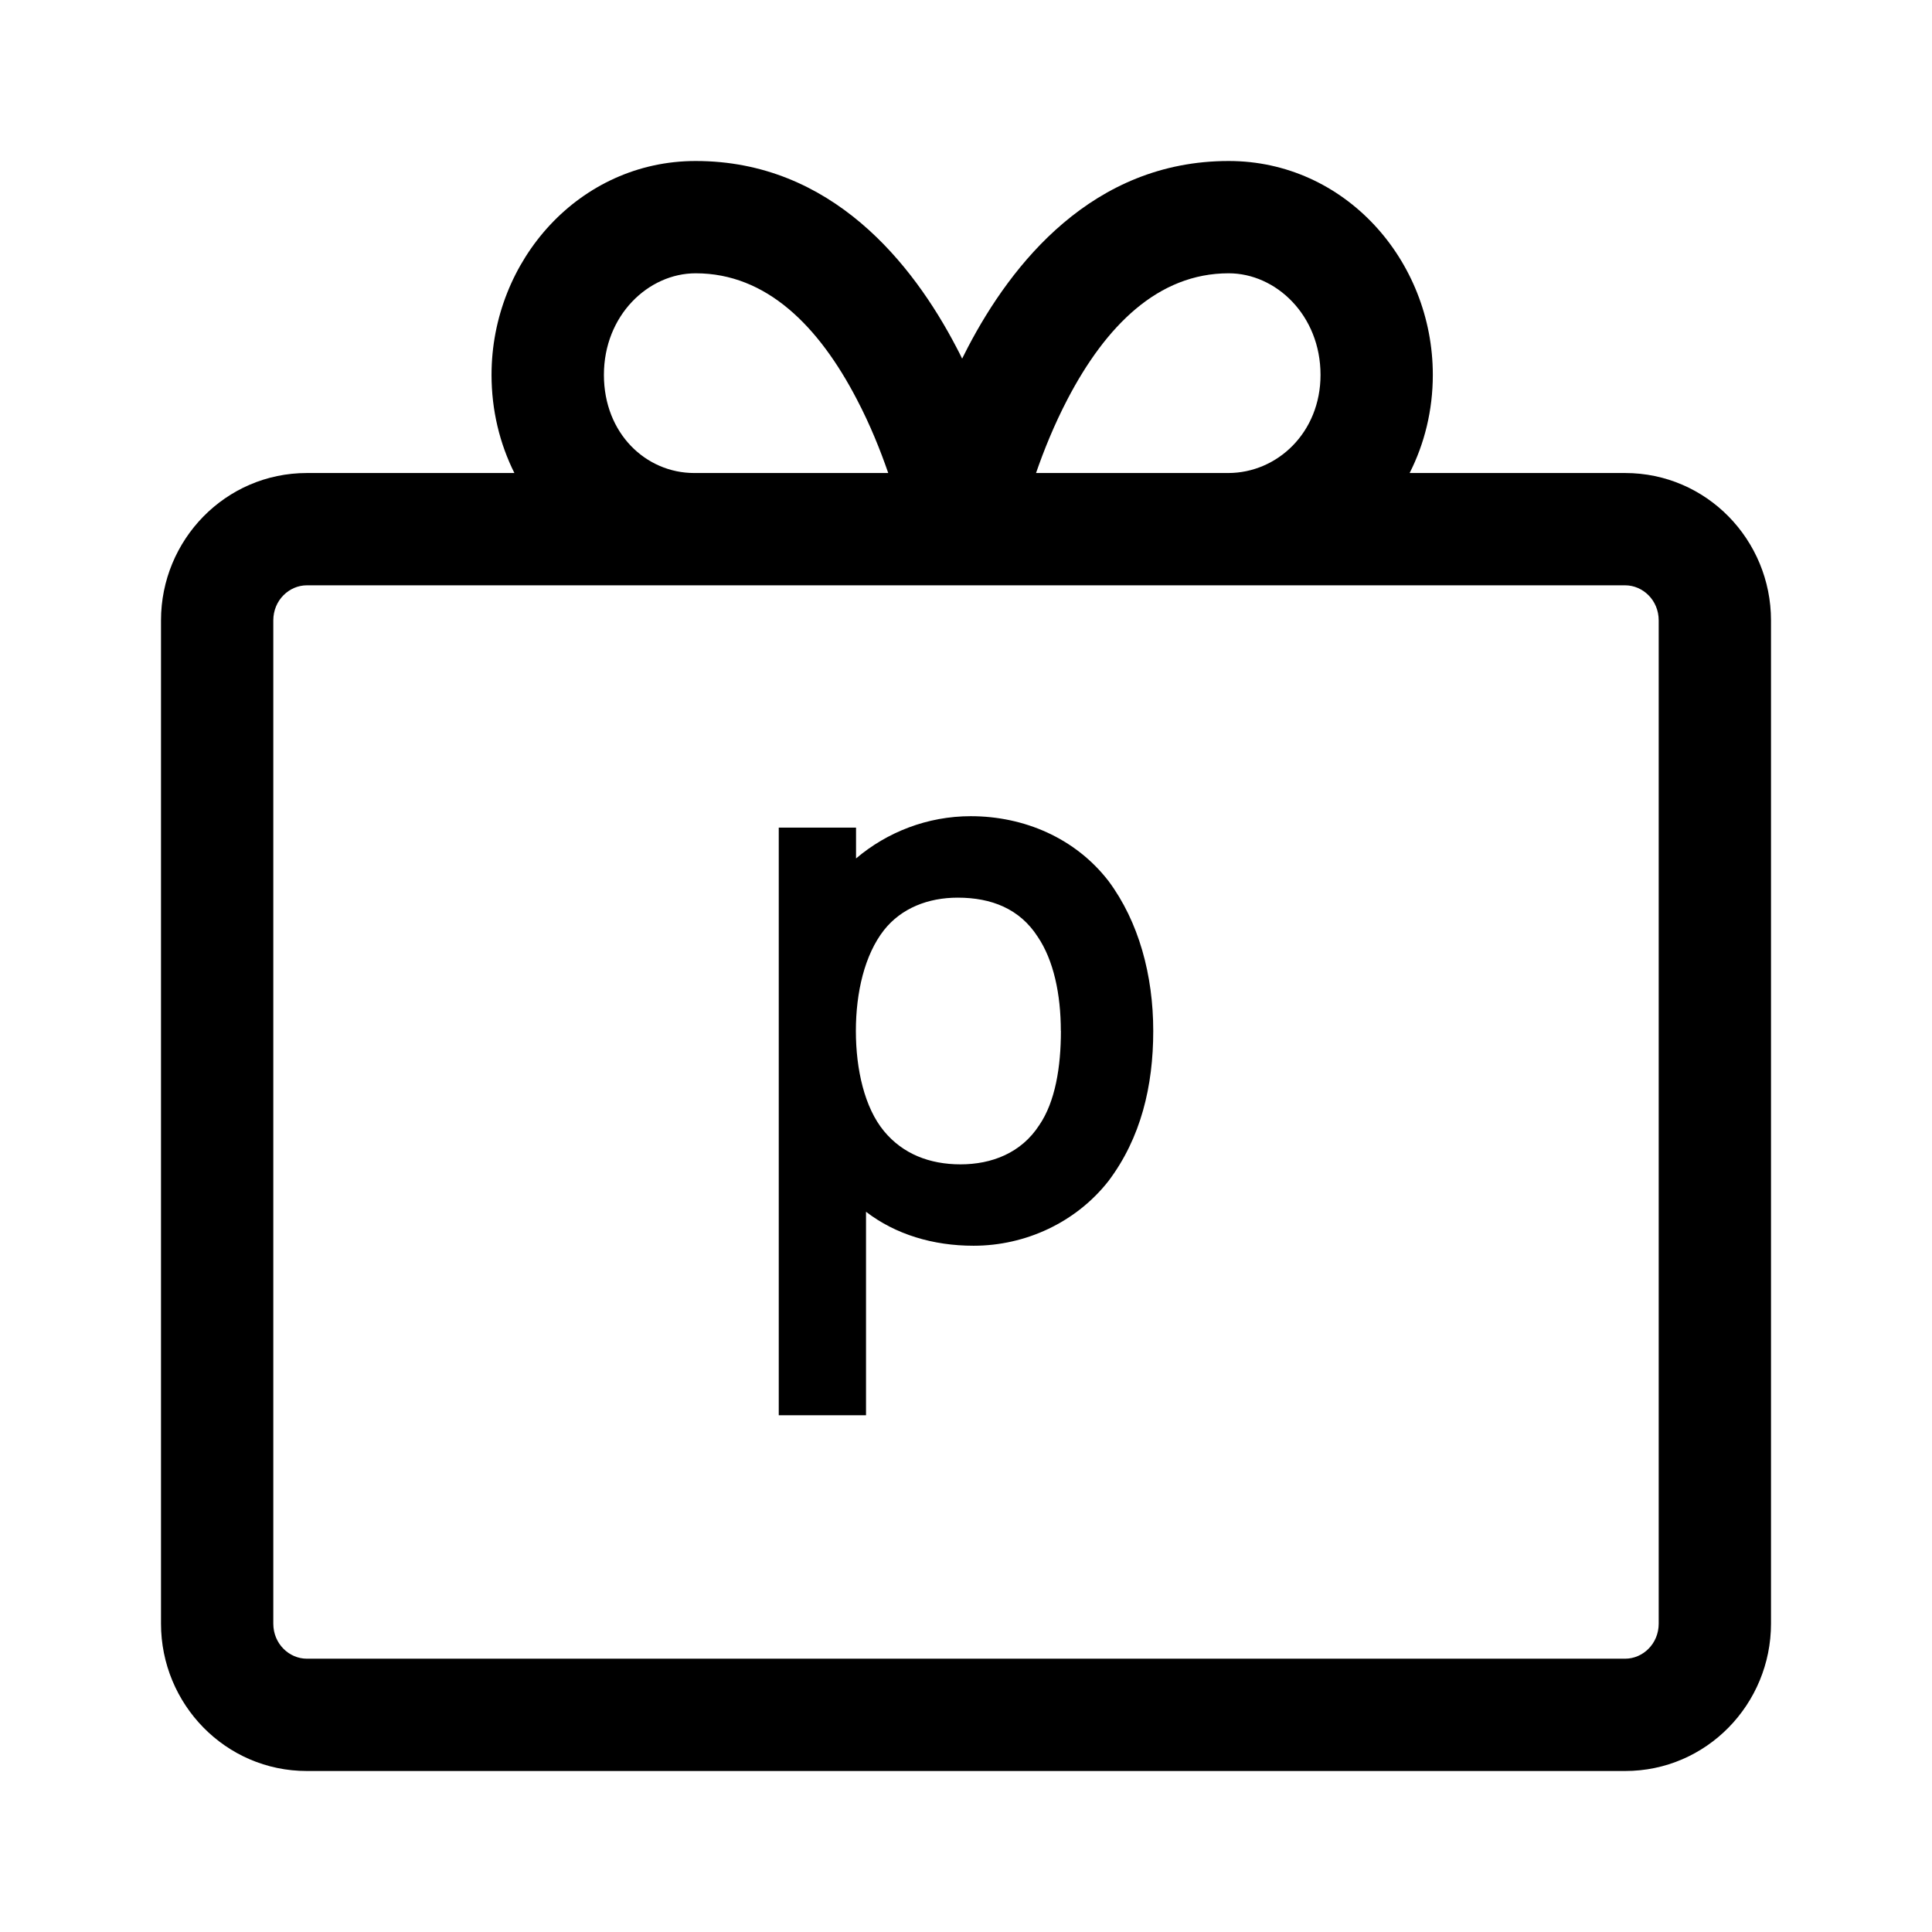<svg xmlns="http://www.w3.org/2000/svg" role="img" pointer-events="none" fill="none" viewBox="0 0 24 24" class="fs-6 ng-star-inserted pds-icon"><path fill-rule="evenodd" clip-rule="evenodd" fill="currentColor" d="M7.502 4.657C7.502 3.918 8.053 3.395 8.642 3.395C9.522 3.395 10.17 4.051 10.643 4.959C10.809 5.275 10.937 5.595 11.034 5.876H8.624C8.024 5.876 7.502 5.385 7.502 4.657ZM15.256 5.876H12.87C12.967 5.595 13.096 5.275 13.261 4.959C13.735 4.051 14.384 3.395 15.263 3.395C15.852 3.395 16.404 3.918 16.404 4.657C16.404 5.372 15.868 5.876 15.256 5.876ZM11.952 7.271H15.256H20.188C20.407 7.271 20.605 7.455 20.605 7.707V20.169C20.605 20.421 20.407 20.605 20.188 20.605H3.812C3.593 20.605 3.395 20.421 3.395 20.169V7.707C3.395 7.455 3.593 7.271 3.812 7.271H8.624H11.952ZM3.812 5.876H6.39C6.208 5.512 6.106 5.097 6.106 4.657C6.106 3.233 7.199 2 8.642 2C10.335 2 11.342 3.282 11.88 4.313C11.905 4.36 11.929 4.407 11.952 4.455C11.976 4.407 12 4.36 12.024 4.313C12.563 3.282 13.57 2 15.263 2C16.706 2 17.799 3.233 17.799 4.657C17.799 5.098 17.695 5.513 17.511 5.876H20.188C21.2 5.876 22 6.707 22 7.707V20.169C22 21.169 21.2 22 20.188 22H3.812C2.8 22 2 21.169 2 20.169V7.707C2 6.707 2.8 5.876 3.812 5.876ZM13.77 14.671C14.173 14.136 14.326 13.491 14.326 12.807C14.326 12.114 14.146 11.449 13.77 10.944C13.359 10.412 12.723 10.139 12.059 10.139C11.521 10.139 11.019 10.337 10.634 10.664V10.281H9.674V17.581H10.758V15.053C11.125 15.335 11.591 15.475 12.094 15.475C12.739 15.475 13.366 15.186 13.77 14.671ZM12.891 11.637C13.088 11.928 13.178 12.35 13.178 12.807H13.179C13.179 13.257 13.108 13.688 12.91 13.977C12.686 14.324 12.317 14.464 11.932 14.464C11.547 14.464 11.215 14.334 10.982 14.052C10.74 13.761 10.632 13.284 10.632 12.807C10.632 12.33 10.74 11.861 10.982 11.553C11.198 11.281 11.53 11.151 11.897 11.151C12.317 11.151 12.668 11.29 12.891 11.637Z"/></svg>